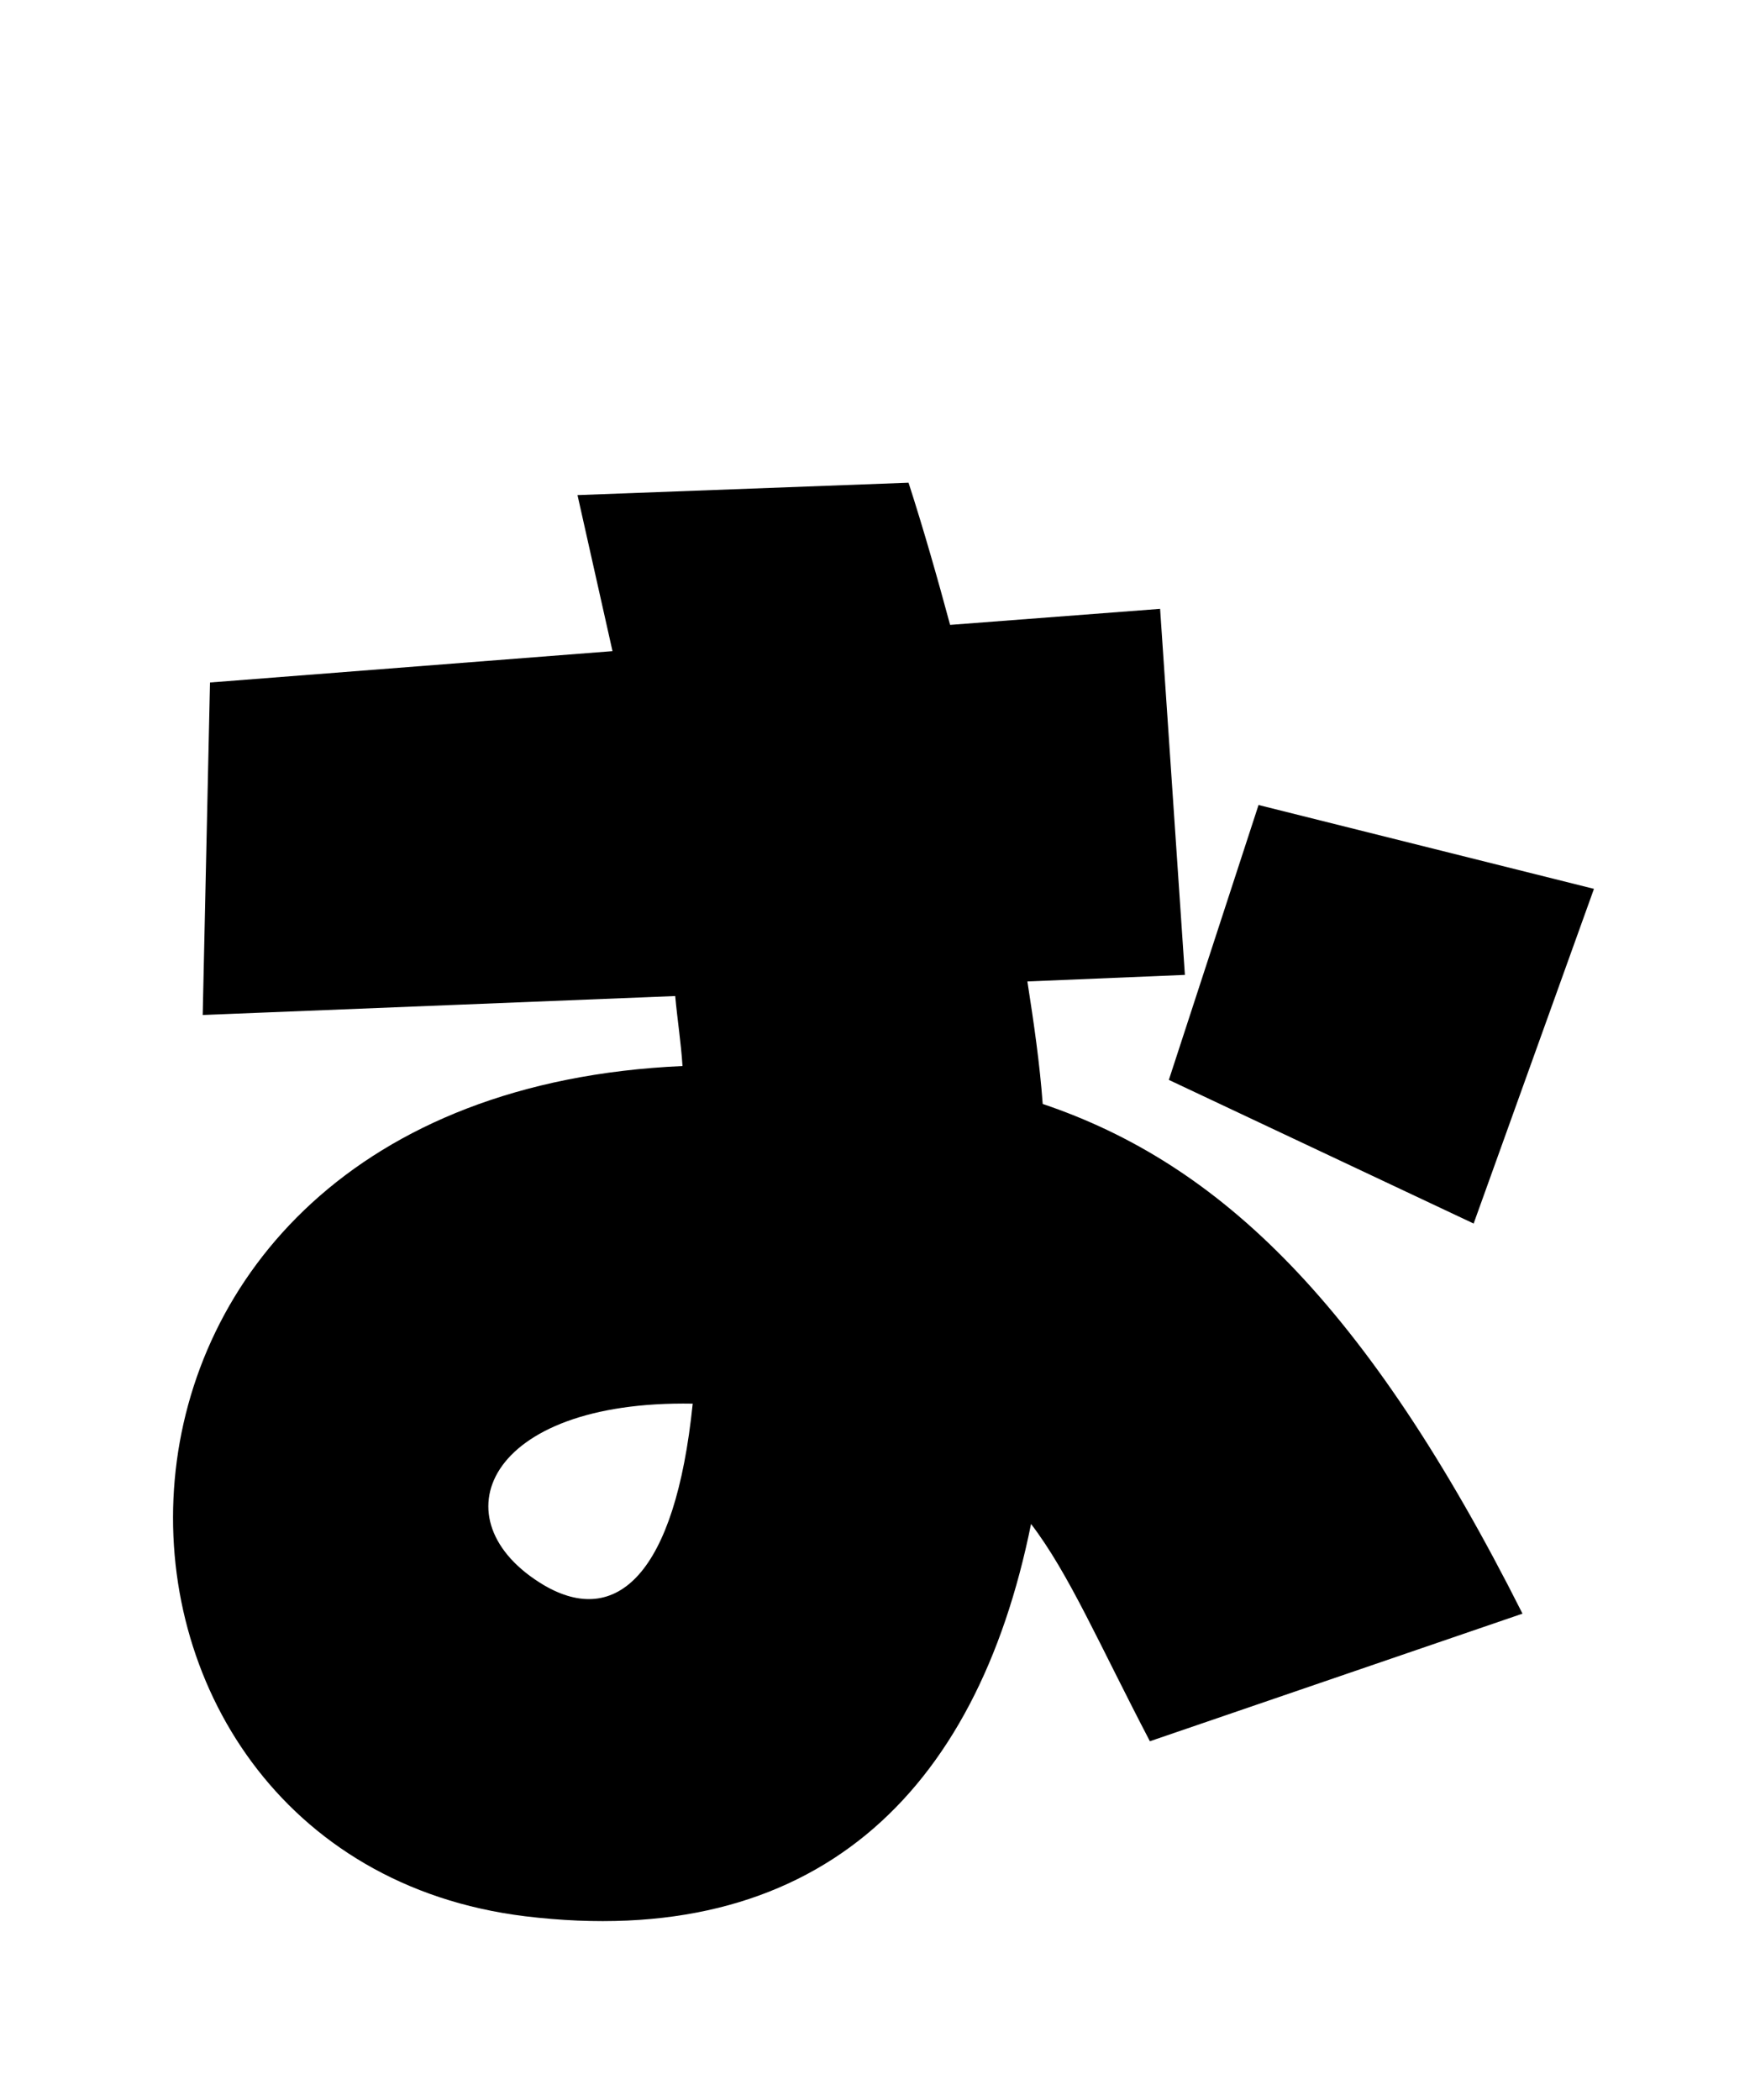 <svg xmlns="http://www.w3.org/2000/svg" viewBox="0 0 24 28.8">
  <path d="M14.30 15.14C14.26 14.59 14.18 14.04 14.09 13.46L16.25 13.37L15.91 8.35L13.03 8.57C12.86 7.94 12.67 7.27 12.46 6.62L7.92 6.79L8.40 8.93L2.88 9.36L2.78 13.92L9.26 13.66C9.29 13.99 9.34 14.30 9.36 14.62C0.34 15.02 0.53 25.46 7.20 26.28C11.16 26.76 13.39 24.62 14.14 20.90C14.66 21.58 15.07 22.54 15.77 23.88L20.88 22.13C18.74 17.88 16.73 15.96 14.30 15.14ZM21.86 12.19L17.26 11.04L16.03 14.81L20.21 16.78ZM7.46 21.74C5.98 20.86 6.65 19.20 9.50 19.25C9.26 21.60 8.45 22.32 7.46 21.74Z" transform="translate(0, 0)" />
</svg>